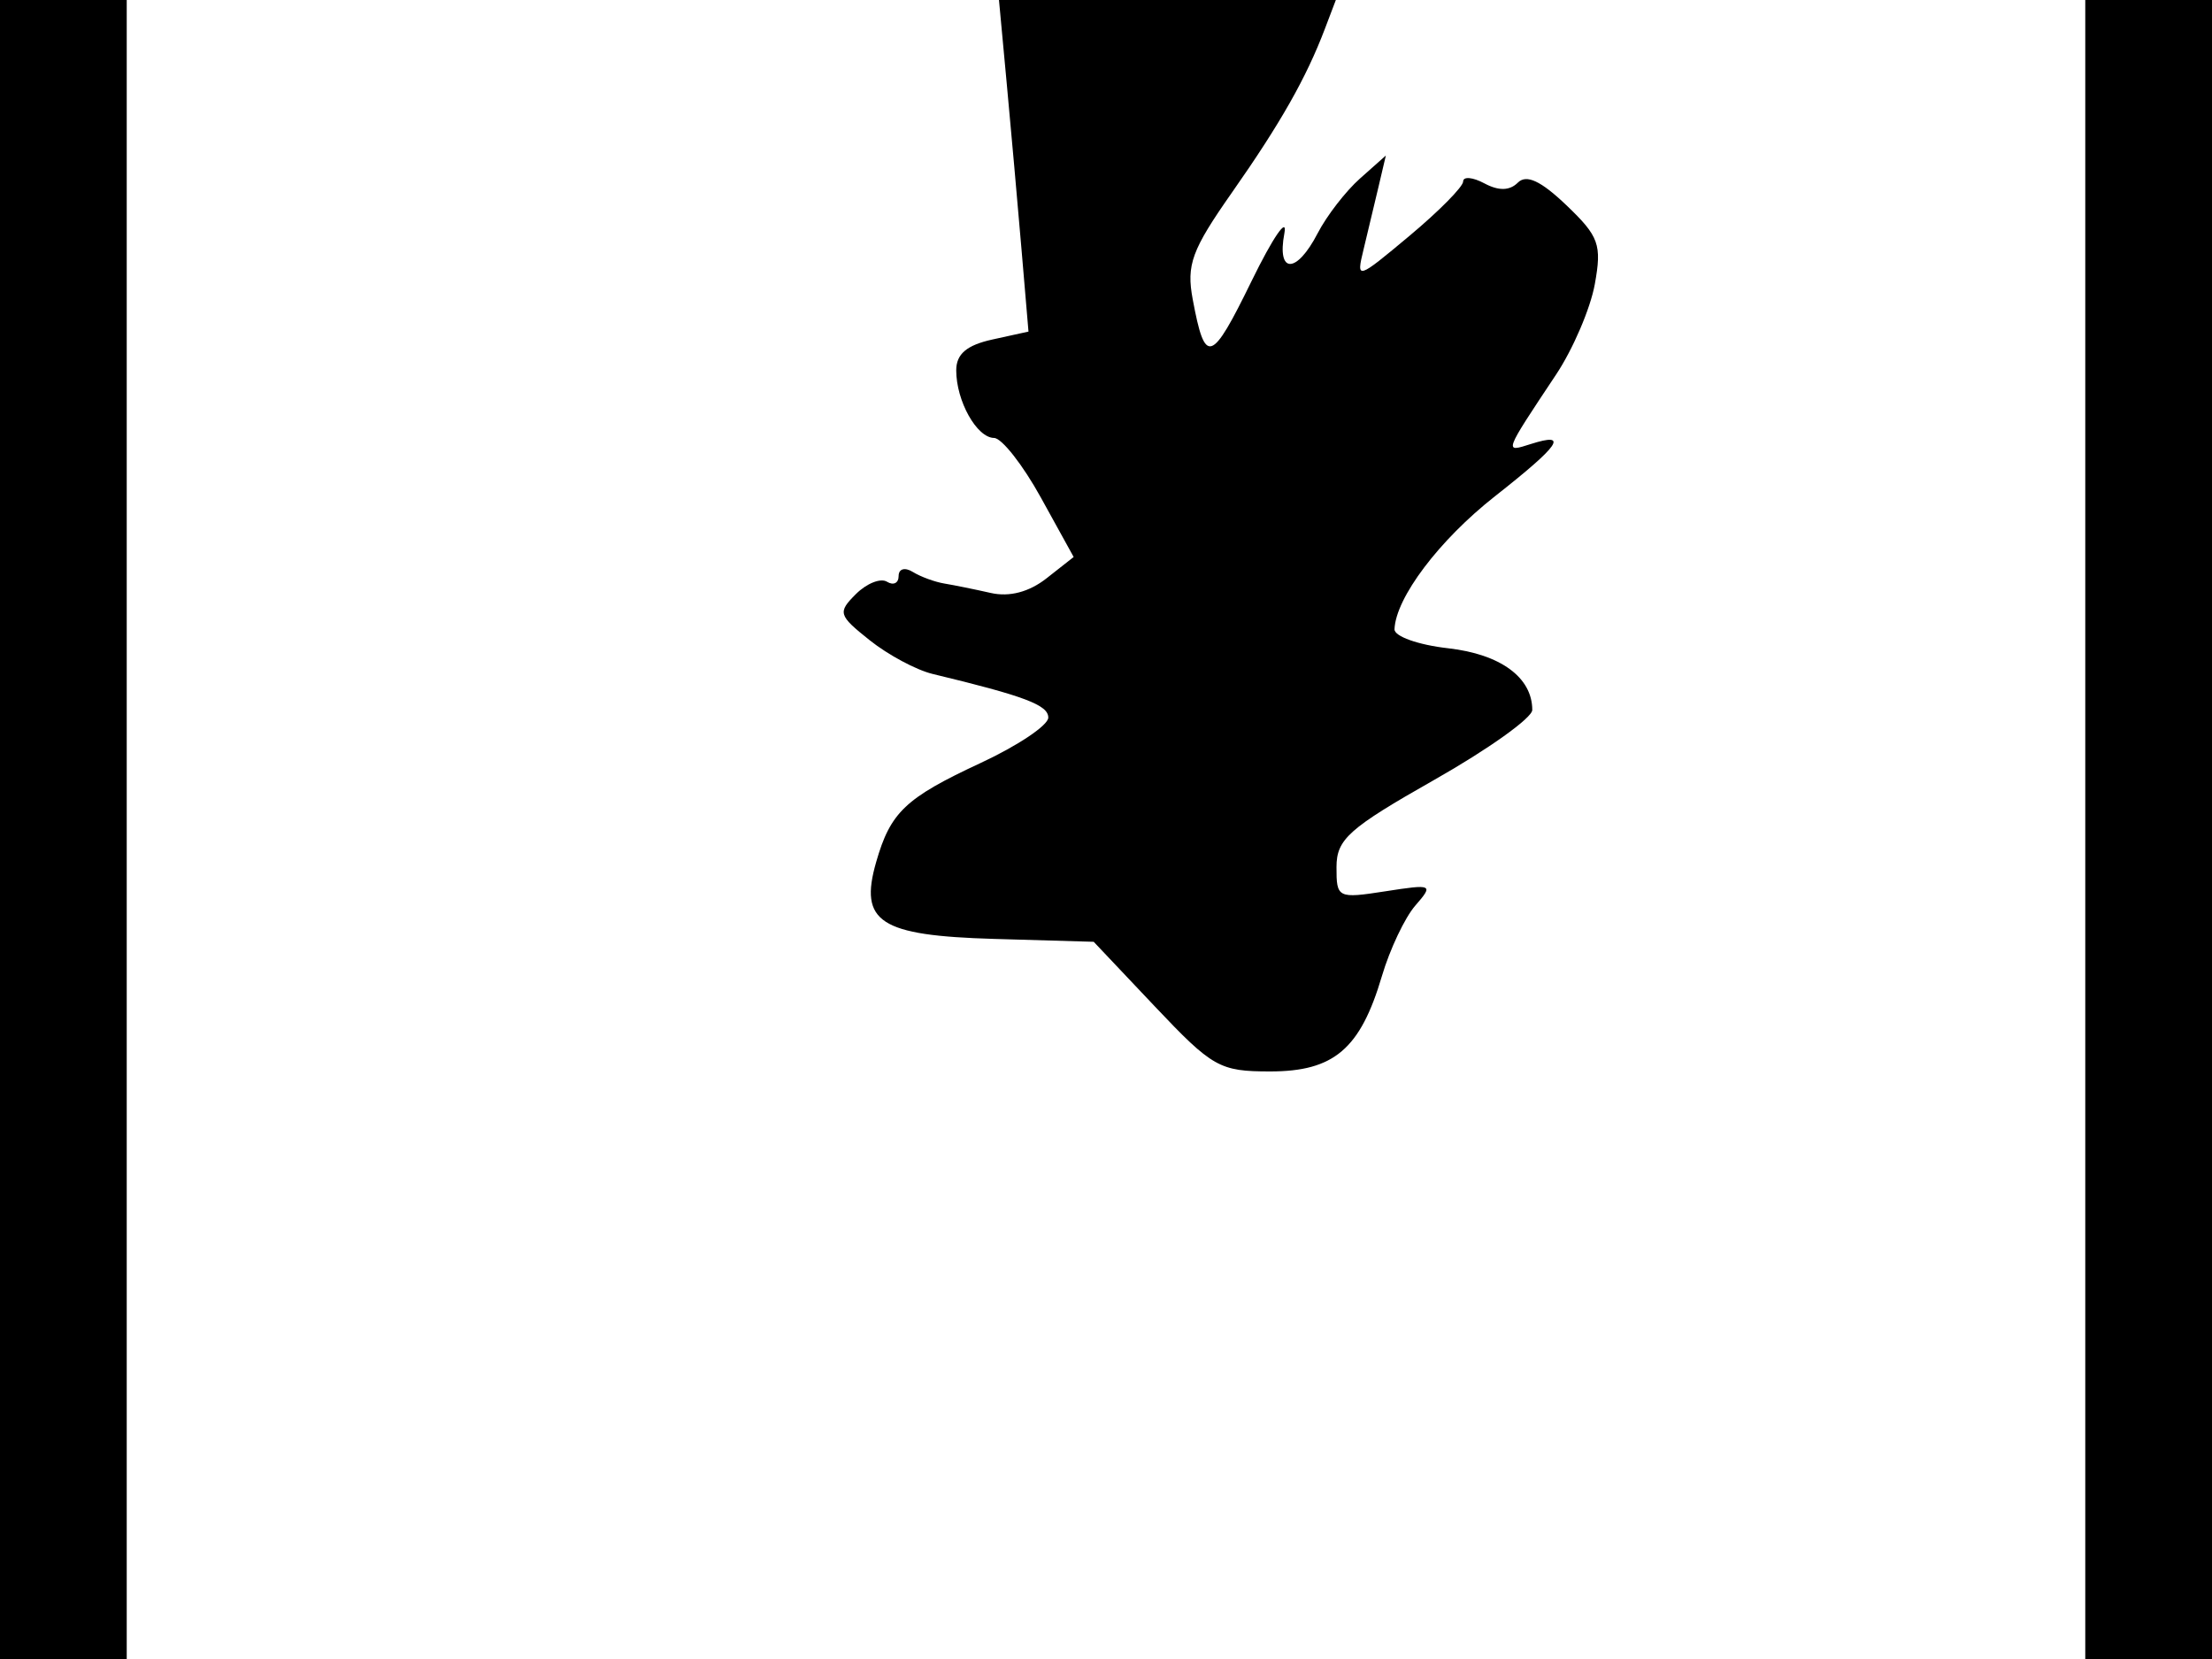 <svg xmlns="http://www.w3.org/2000/svg" width="192" height="144" viewBox="0 0 192 144" version="1.1">
	<path d="M 0 72 L 0 144 5.500 144 L 11 144 11 72 L 11 0 5.500 0 L 0 0 0 72 M 87.384 7.250 C 87.755 11.238, 88.332 17.713, 88.666 21.641 L 89.272 28.781 86.136 29.470 C 83.905 29.960, 83 30.732, 83 32.145 C 83 34.810, 84.784 37.997, 86.285 38.014 C 86.953 38.022, 88.781 40.350, 90.346 43.187 L 93.193 48.346 90.846 50.192 C 89.329 51.386, 87.617 51.837, 86 51.469 C 84.625 51.157, 82.817 50.790, 81.982 50.653 C 81.148 50.517, 79.910 50.063, 79.232 49.644 C 78.537 49.214, 78 49.369, 78 50 C 78 50.615, 77.547 50.838, 76.992 50.495 C 76.438 50.153, 75.222 50.636, 74.289 51.568 C 72.695 53.162, 72.766 53.402, 75.487 55.571 C 77.079 56.840, 79.533 58.156, 80.940 58.495 C 88.939 60.420, 90.999 61.197, 90.990 62.289 C 90.984 62.955, 88.352 64.722, 85.140 66.216 C 78.585 69.265, 77.293 70.490, 76.048 74.834 C 74.555 80.037, 76.358 81.209, 86.293 81.497 L 94.933 81.747 100.253 87.373 C 105.241 92.647, 105.867 93, 110.248 93 C 115.790 93, 118.078 91.048, 119.949 84.722 C 120.635 82.400, 121.940 79.646, 122.849 78.602 C 124.445 76.767, 124.358 76.726, 120.250 77.364 C 116.116 78.006, 116 77.949, 116.007 75.262 C 116.012 72.843, 117.068 71.902, 124.507 67.684 C 129.178 65.036, 133 62.309, 133 61.625 C 133 58.802, 130.242 56.782, 125.689 56.268 C 123.110 55.978, 121.019 55.236, 121.042 54.620 C 121.144 51.884, 124.917 46.886, 129.750 43.084 C 135.420 38.623, 136.204 37.483, 132.875 38.540 C 130.533 39.283, 130.493 39.394, 135.075 32.500 C 136.537 30.300, 138.046 26.775, 138.428 24.667 C 139.050 21.232, 138.794 20.519, 135.963 17.814 C 133.747 15.696, 132.489 15.111, 131.749 15.851 C 131.040 16.560, 130.087 16.582, 128.847 15.918 C 127.831 15.374, 127 15.300, 127 15.753 C 127 16.206, 124.907 18.326, 122.350 20.463 C 117.780 24.284, 117.711 24.305, 118.350 21.675 C 118.707 20.204, 119.290 17.762, 119.645 16.250 L 120.291 13.500 118.043 15.498 C 116.807 16.596, 115.155 18.734, 114.372 20.248 C 112.537 23.795, 110.811 23.797, 111.483 20.250 C 111.770 18.738, 110.492 20.597, 108.643 24.382 C 105.130 31.571, 104.603 31.737, 103.529 25.992 C 102.966 22.982, 103.435 21.703, 106.927 16.720 C 111.139 10.713, 113.374 6.776, 114.997 2.507 L 115.950 -0 101.330 -0 L 86.710 0 87.384 7.250 M 181 72 L 181 144 186.500 144 L 192 144 192 72 L 192 0 186.500 0 L 181 0 181 72" stroke="none" fill="black" fill-rule="evenodd"/>
</svg>
